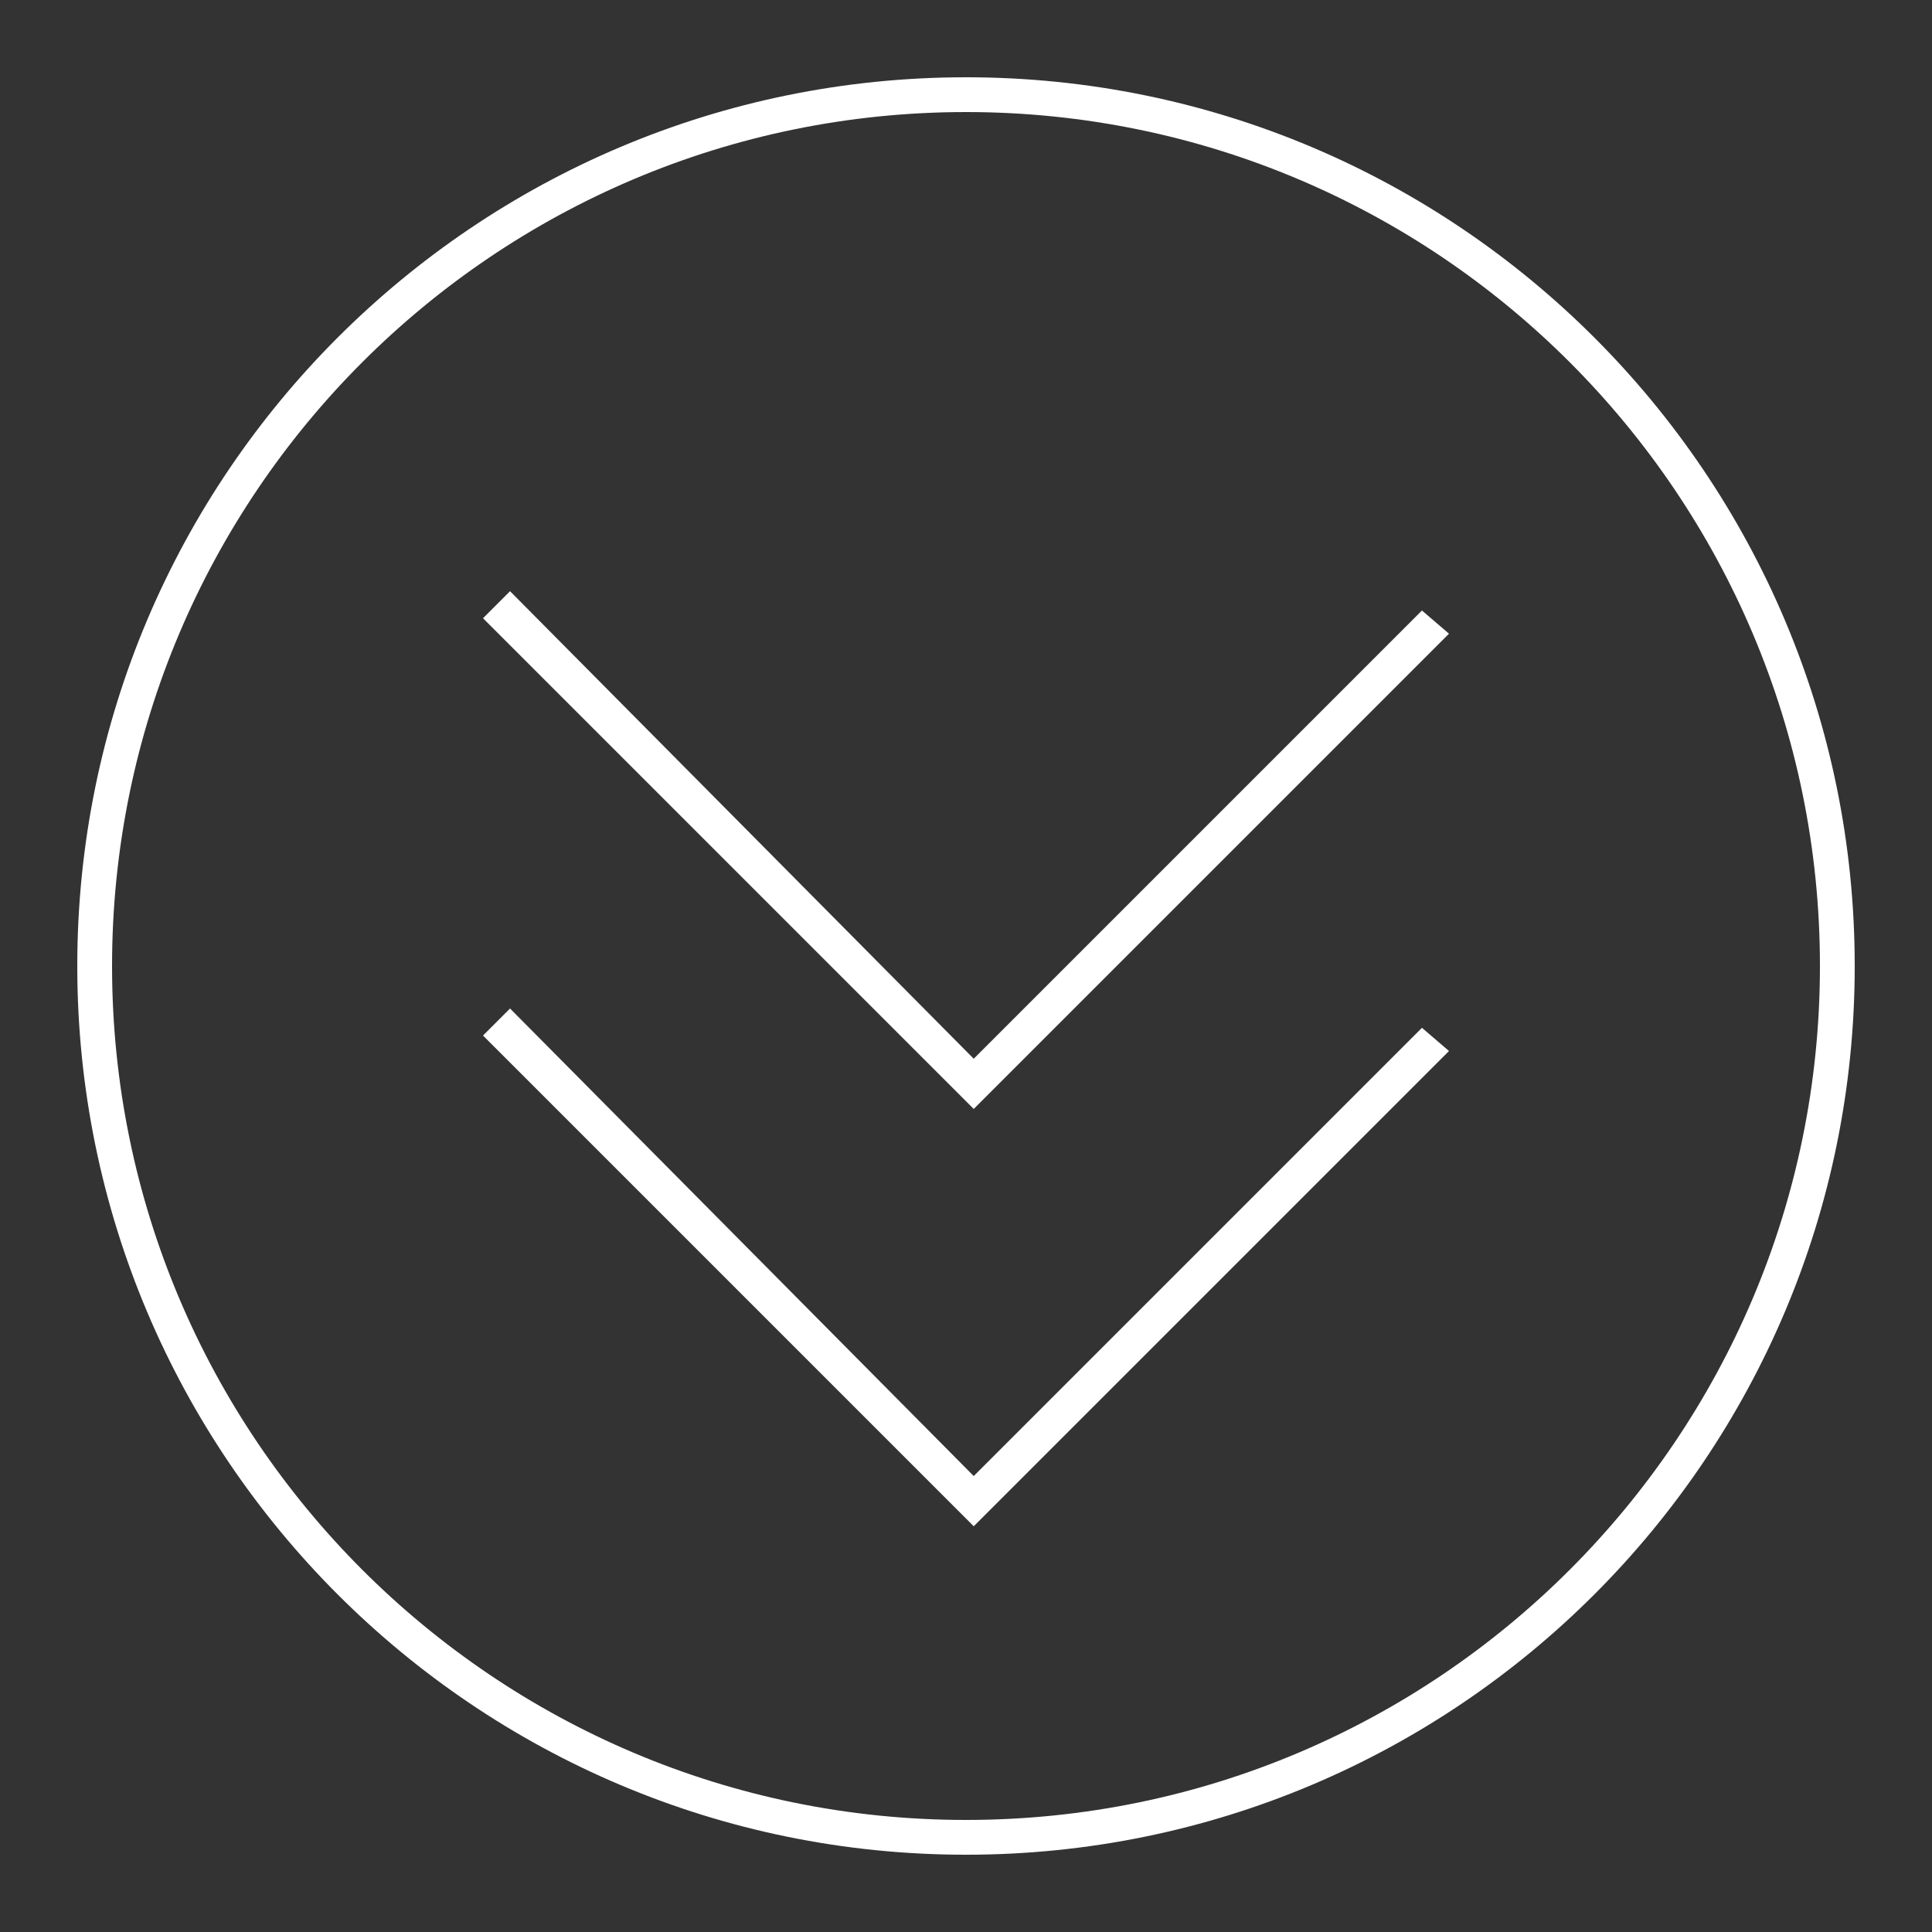 <?xml version="1.0" encoding="utf-8"?>
<!-- Generator: Adobe Illustrator 24.0.1, SVG Export Plug-In . SVG Version: 6.00 Build 0)  -->
<svg version="1.1" id="Calque_1" xmlns="http://www.w3.org/2000/svg" xmlns:xlink="http://www.w3.org/1999/xlink" x="0px" y="0px"
	 viewBox="0 0 50 50" enable-background="new 0 0 50 50" xml:space="preserve">
<rect x="0" y="0" width="50" height="50" fill="#333333" stroke="none"/>
<g>
	<g>
		<path fill="#FFFFFF" d="M25,48C12.3,48,2,37.7,2,25S12.3,2,25,2s23,10.3,23,23S37.7,48,25,48z M25,2.9C12.8,2.9,2.9,12.8,2.9,25
			S12.8,47.1,25,47.1S47.1,37.2,47.1,25S37.2,2.9,25,2.9z"/>
	</g>
	<g>
		<g>
			<polygon fill="#FFFFFF" points="25.2,28.7 12.5,16 13.2,15.3 25.2,27.4 36.8,15.8 37.5,16.4 			"/>
		</g>
		<g>
			<polygon fill="#FFFFFF" points="25.2,39.5 12.5,26.8 13.2,26.1 25.2,38.2 36.8,26.6 37.5,27.2 			"/>
		</g>
	</g>
</g>
</svg>
